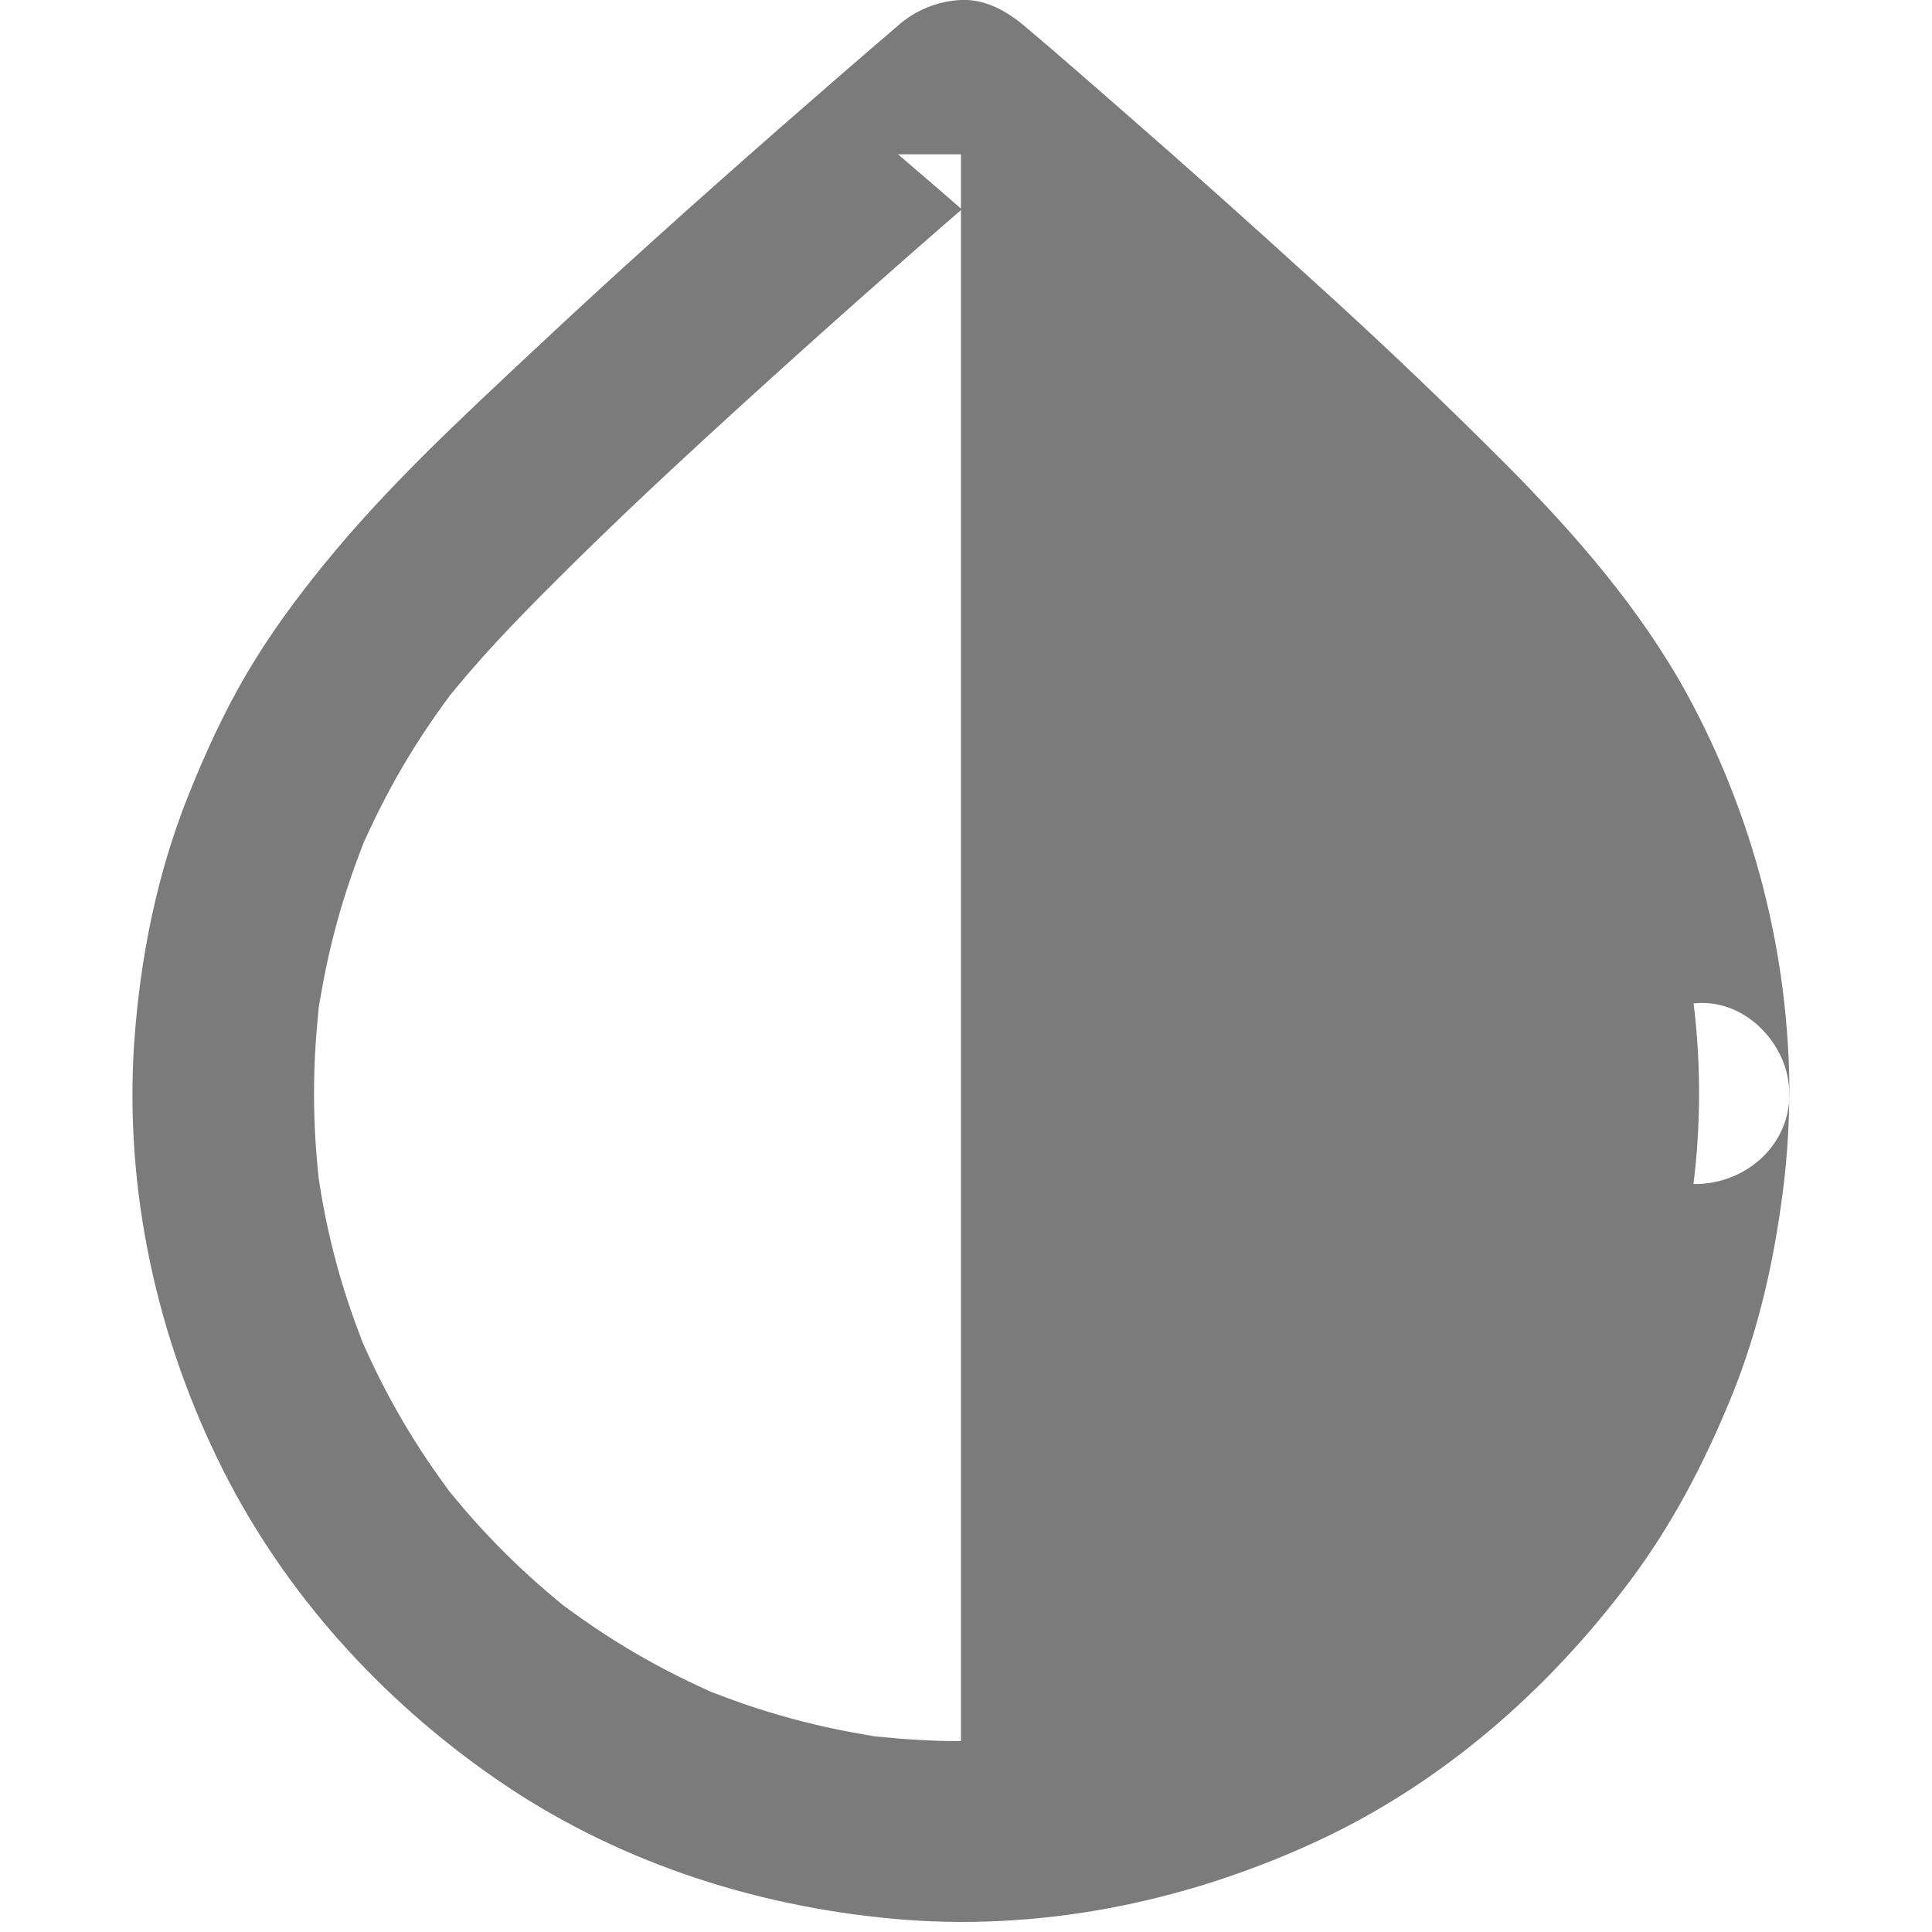 <svg width="23" height="23" viewBox="0 0 23 23" fill="none" xmlns="http://www.w3.org/2000/svg">
<g clip-path="url(#clip0_34_35)">
<path fill-rule="evenodd" clip-rule="evenodd" d="M19.153 13.02C19.153 13.418 19.127 13.818 19.073 14.213C19.087 14.119 19.099 14.022 19.11 13.928C19.005 14.694 18.8 15.443 18.501 16.155L18.608 15.898C18.312 16.593 17.929 17.248 17.469 17.846L17.638 17.629C17.178 18.222 16.645 18.754 16.053 19.215L16.27 19.045C15.672 19.507 15.017 19.89 14.322 20.185L14.579 20.077C13.867 20.378 13.118 20.583 12.352 20.687C12.445 20.673 12.543 20.66 12.637 20.649C11.846 20.754 11.044 20.754 10.254 20.649C10.347 20.663 10.445 20.675 10.539 20.687C9.773 20.581 9.024 20.376 8.311 20.077L8.569 20.185C7.874 19.889 7.219 19.506 6.62 19.045L6.838 19.215C6.245 18.754 5.712 18.222 5.252 17.629L5.421 17.846C4.96 17.248 4.577 16.593 4.282 15.898L4.389 16.155C4.089 15.443 3.884 14.694 3.78 13.928C3.793 14.022 3.806 14.119 3.817 14.213C3.713 13.426 3.712 12.629 3.815 11.843C3.801 11.936 3.789 12.034 3.777 12.127C3.883 11.356 4.089 10.602 4.391 9.884L4.283 10.142C4.581 9.441 4.968 8.782 5.433 8.18L5.264 8.397C5.674 7.871 6.14 7.389 6.612 6.919C7.176 6.355 7.754 5.809 8.34 5.269C9.609 4.102 10.9 2.958 12.211 1.837H10.691C11.33 2.383 11.964 2.937 12.593 3.493C13.786 4.537 14.951 5.613 16.086 6.72C16.626 7.254 17.166 7.797 17.634 8.397L17.464 8.18C17.93 8.782 18.316 9.441 18.614 10.142L18.506 9.884C18.807 10.601 19.014 11.356 19.12 12.127C19.106 12.033 19.093 11.938 19.082 11.843C19.125 12.233 19.153 12.625 19.153 13.02C19.155 13.582 19.647 14.121 20.228 14.095C20.808 14.069 21.306 13.623 21.303 13.02C21.299 11.356 20.878 9.719 20.081 8.258C19.521 7.24 18.756 6.364 17.941 5.541C17.184 4.782 16.408 4.043 15.612 3.324C14.873 2.649 14.126 1.984 13.371 1.325C12.989 0.992 12.606 0.655 12.218 0.328L12.202 0.314C11.989 0.135 11.732 -0.014 11.441 -9.6252e-05C11.159 0.013 10.889 0.124 10.68 0.314C10.208 0.717 9.74 1.126 9.272 1.534C8.286 2.399 7.31 3.273 6.354 4.17C5.493 4.976 4.613 5.79 3.868 6.706C3.529 7.12 3.212 7.553 2.941 8.012C2.67 8.472 2.449 8.955 2.25 9.45C1.868 10.397 1.667 11.407 1.597 12.423C1.481 14.172 1.868 15.935 2.653 17.496C3.398 18.977 4.539 20.232 5.896 21.172C7.291 22.14 8.932 22.684 10.615 22.841C12.338 23.002 14.065 22.658 15.632 21.941C17.144 21.25 18.418 20.14 19.409 18.815C19.911 18.144 20.29 17.413 20.608 16.638C20.933 15.843 21.118 15.021 21.226 14.172C21.275 13.789 21.3 13.403 21.301 13.016C21.301 12.455 20.807 11.915 20.226 11.941C19.645 11.972 19.153 12.418 19.153 13.02Z" fill="#7B7B7B"/>
<path fill-rule="evenodd" clip-rule="evenodd" d="M20.227 13.02C20.227 15.351 19.301 17.586 17.653 19.234C16.005 20.881 13.77 21.807 11.44 21.807V1.079C11.44 1.079 16.612 5.48 18.225 7.44C19.522 9.01 20.23 10.984 20.227 13.02Z" fill="#7B7B7B"/>
</g>
<defs>
<clipPath id="clip0_34_35">
<rect width="22.88" height="22.88" fill="white"/>
</clipPath>
</defs>
</svg>
